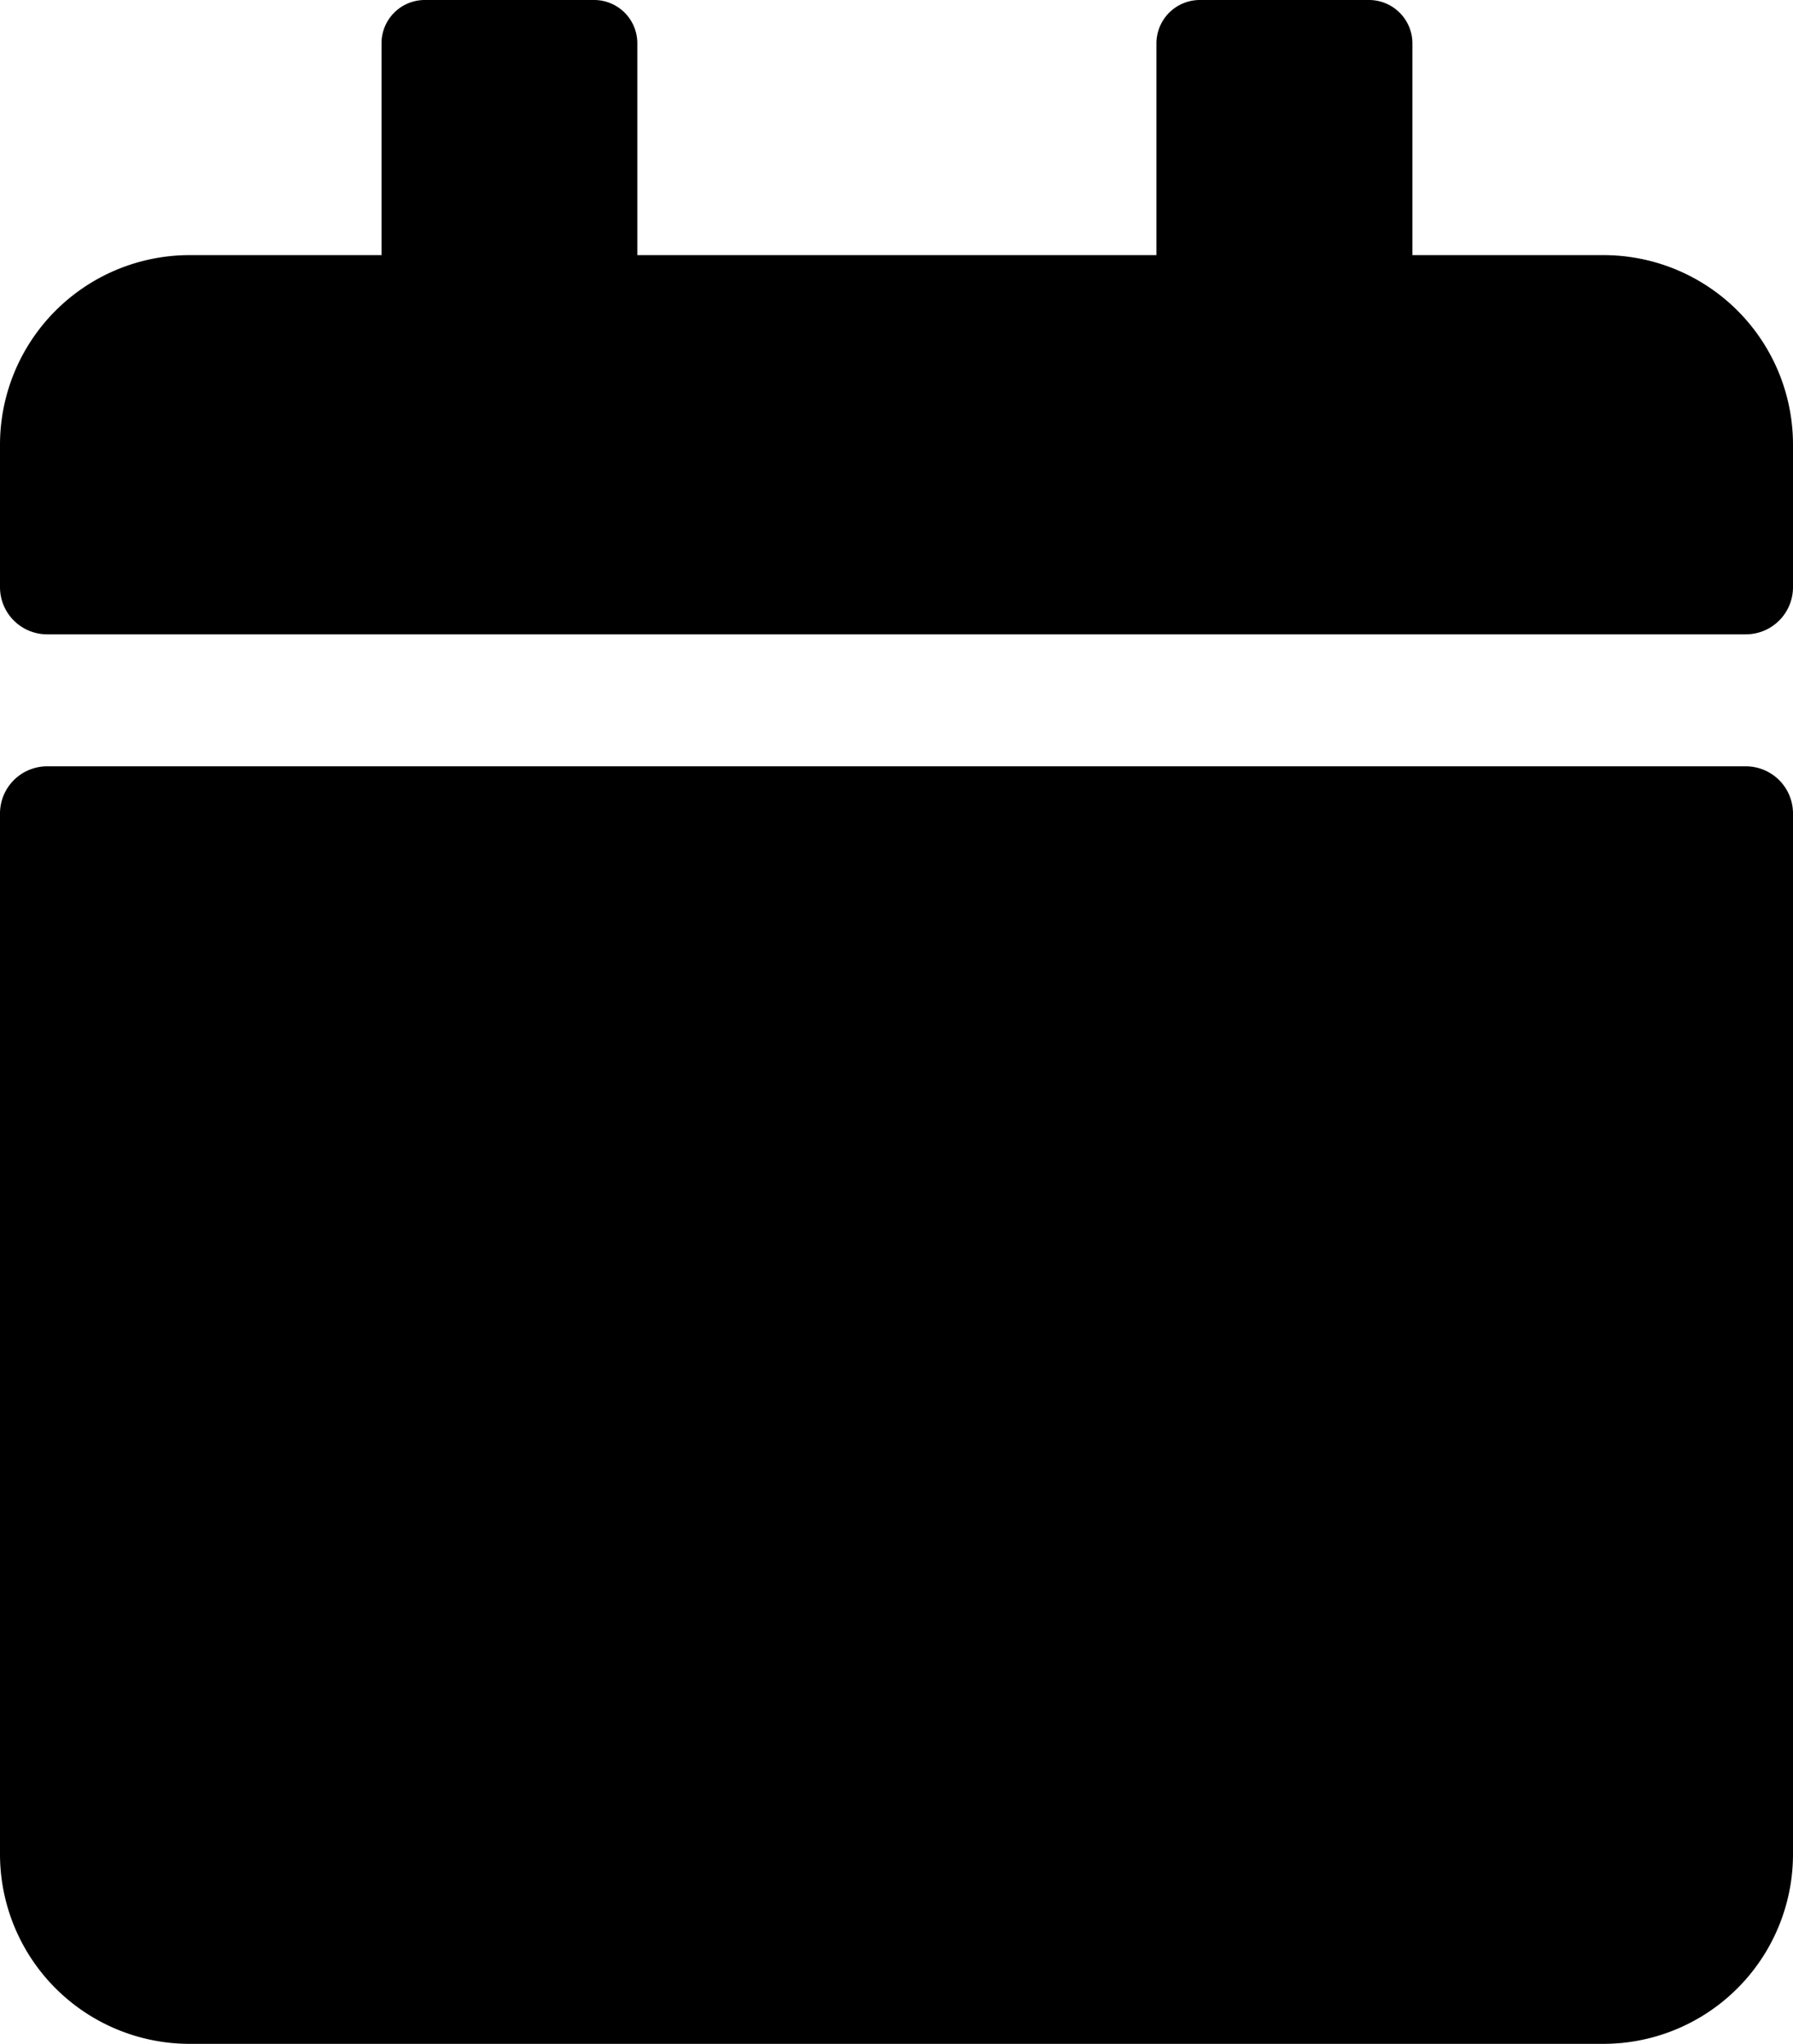 <svg xmlns="http://www.w3.org/2000/svg" viewBox="0 0 95.4 108.71"><title>Element 1</title><g id="Ebene_2" data-name="Ebene 2"><g id="Ebene_1-2" data-name="Ebene 1"><g id="Kalender"><path id="unten" d="M2.51,40.76H92.89a2.51,2.51,0,0,1,2.51,2.51V98.62a10.09,10.09,0,0,1-10.09,10.09H10.09A10.09,10.09,0,0,1,0,98.62V43.27A2.51,2.51,0,0,1,2.51,40.76Z"/><path id="oben" d="M95.4,23.66v7.57a2.51,2.51,0,0,1-2.51,2.51H2.51A2.51,2.51,0,0,1,0,31.23V23.66A10.09,10.09,0,0,1,10.09,13.57H20.3V2.3A2.3,2.3,0,0,1,22.61,0h9a2.3,2.3,0,0,1,2.3,2.3V13.57H61.53V2.3A2.31,2.31,0,0,1,63.84,0h9a2.31,2.31,0,0,1,2.31,2.3V13.57H85.32A10.08,10.08,0,0,1,95.4,23.66Z"/></g></g></g></svg>